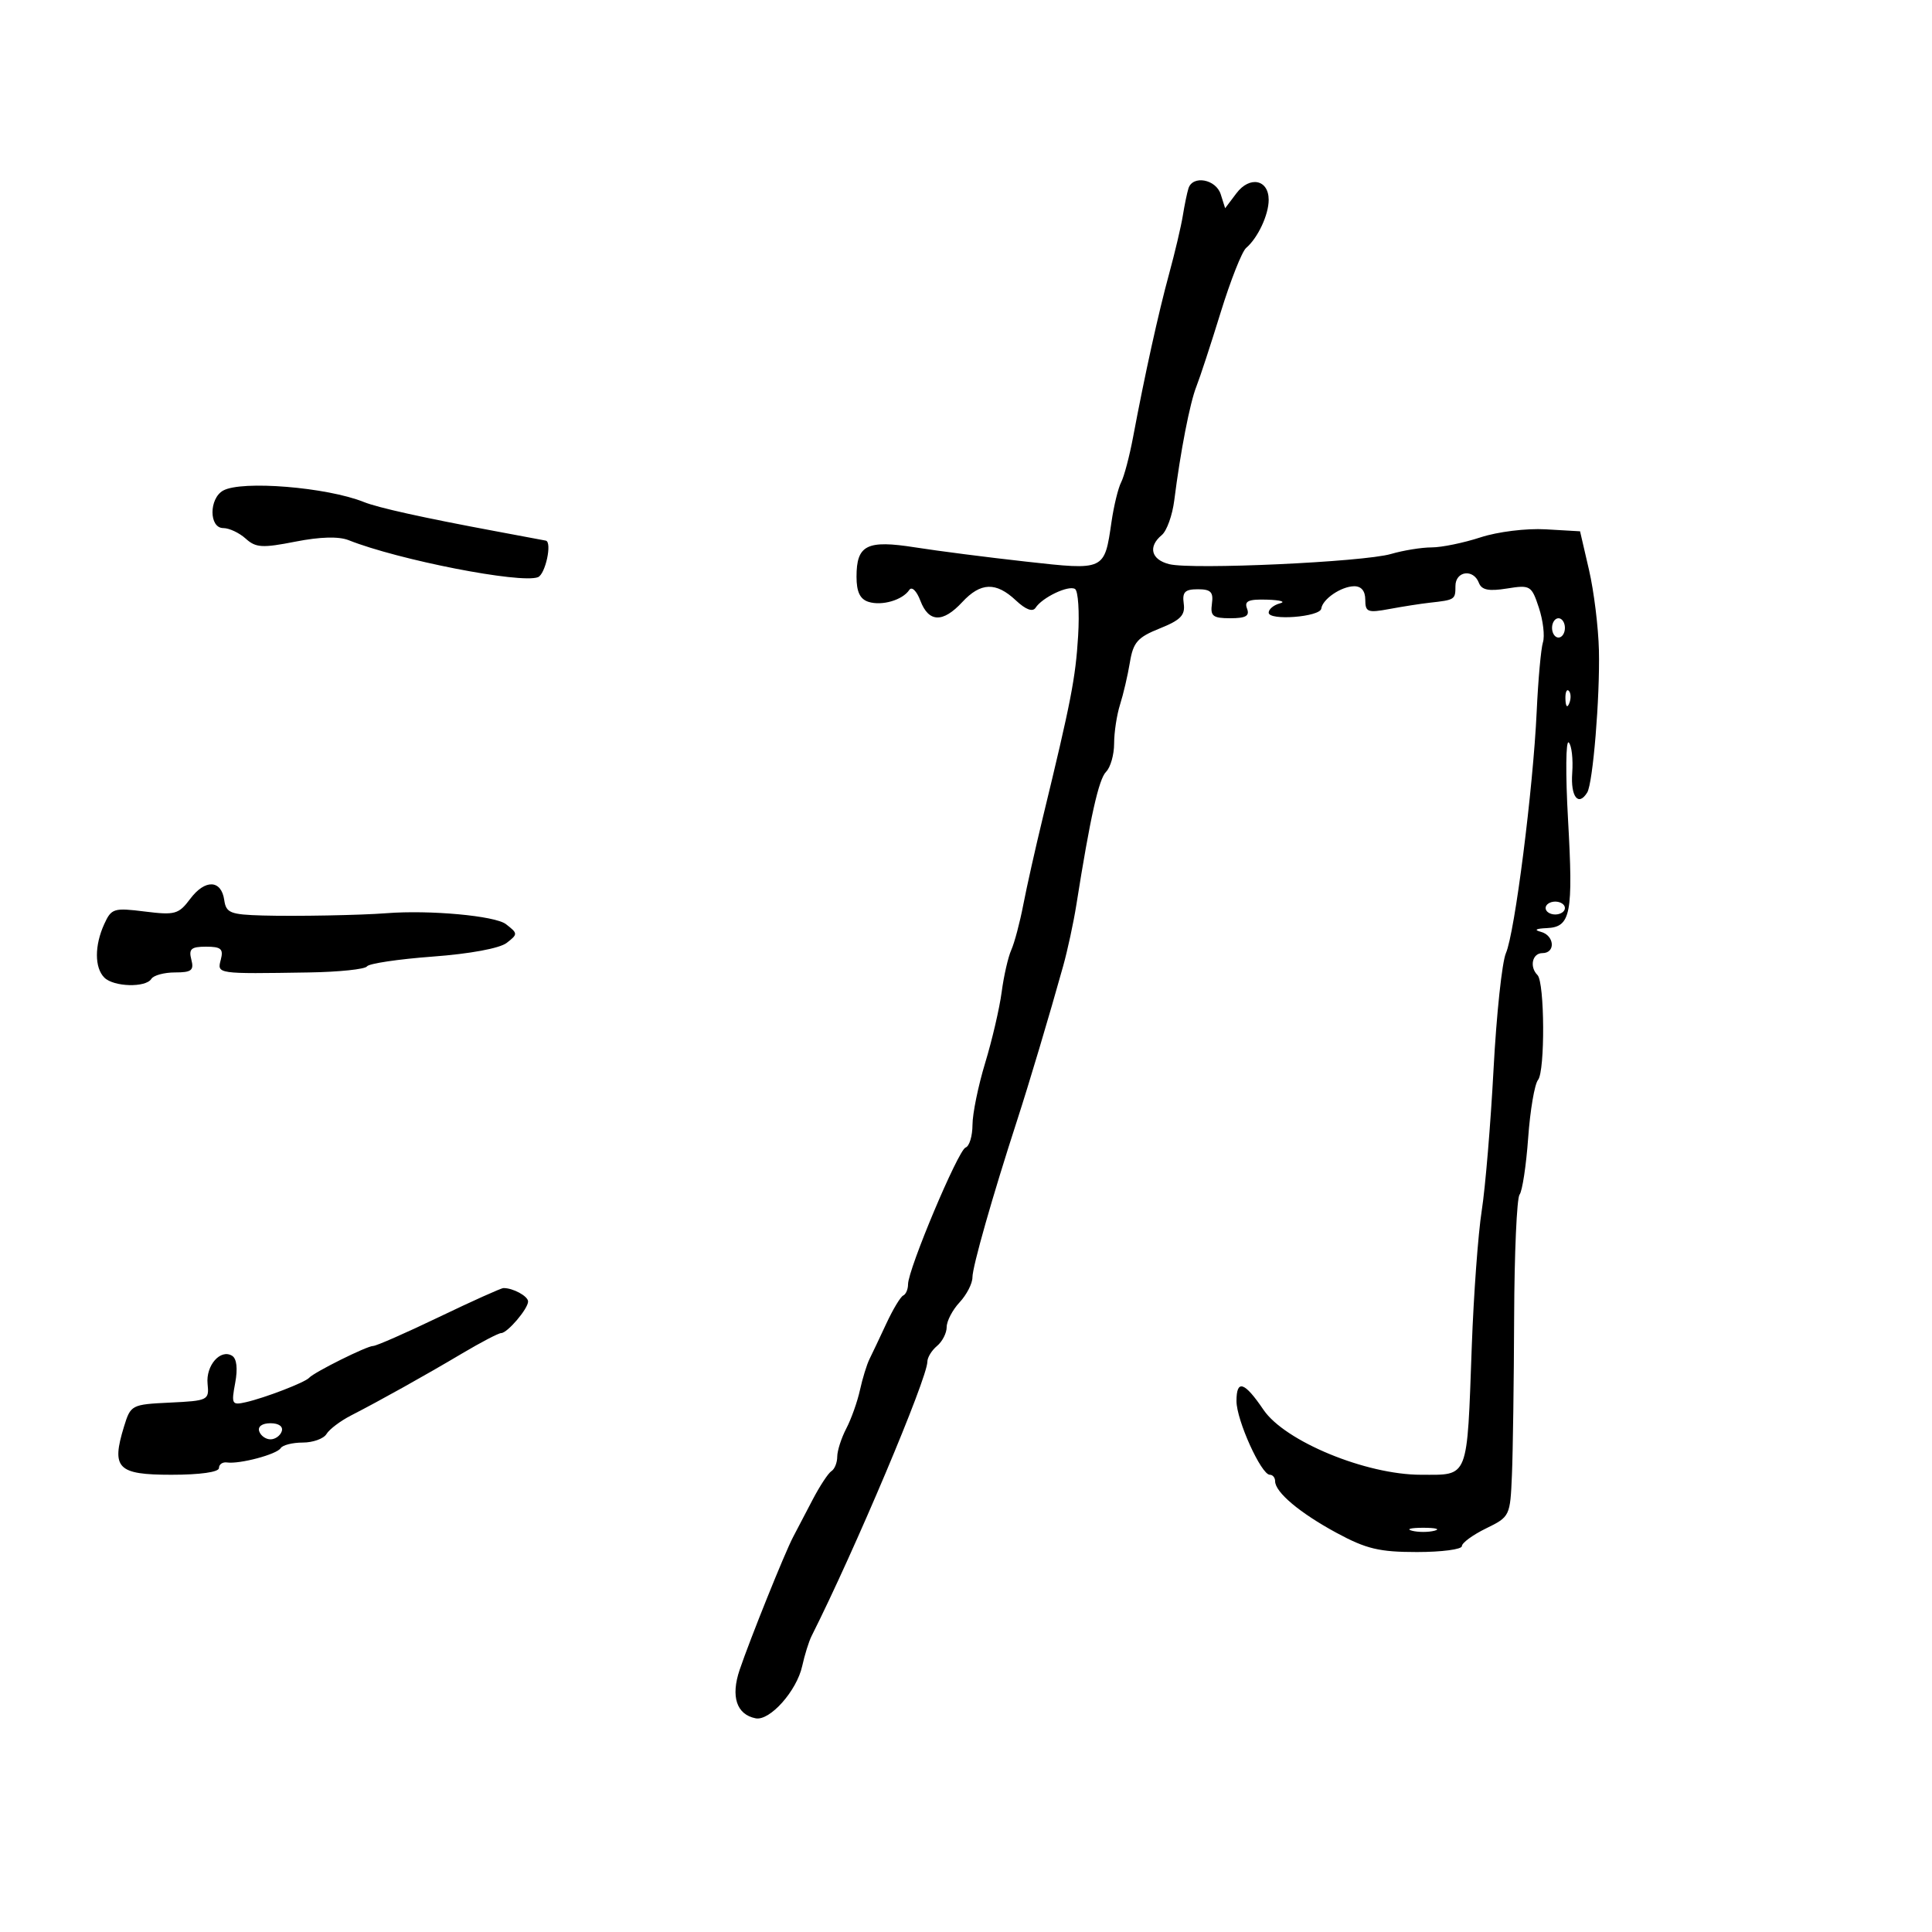 <svg xmlns="http://www.w3.org/2000/svg" width="300" height="300" viewBox="0 0 300 300" version="1.1">
	<path d="M 184.543 29.250 C 184.326 29.938, 183.931 31.850, 183.665 33.500 C 183.399 35.150, 182.444 39.200, 181.543 42.500 C 179.881 48.587, 177.778 58.116, 175.943 67.880 C 175.387 70.838, 174.555 73.988, 174.094 74.880 C 173.633 75.771, 172.960 78.525, 172.599 81 C 171.484 88.635, 171.617 88.572, 159.315 87.206 C 153.367 86.546, 145.624 85.551, 142.109 84.997 C 134.601 83.813, 133 84.614, 133 89.555 C 133 91.903, 133.540 93.037, 134.859 93.455 C 136.943 94.117, 140.142 93.183, 141.193 91.607 C 141.584 91.019, 142.334 91.748, 142.918 93.284 C 144.205 96.669, 146.407 96.743, 149.412 93.500 C 152.274 90.412, 154.661 90.333, 157.738 93.224 C 159.270 94.663, 160.352 95.068, 160.803 94.373 C 161.846 92.766, 165.915 90.829, 166.930 91.457 C 167.419 91.759, 167.635 95.042, 167.410 98.753 C 167.014 105.283, 166.308 108.918, 161.918 127 C 160.784 131.675, 159.422 137.750, 158.893 140.500 C 158.364 143.250, 157.527 146.400, 157.034 147.500 C 156.541 148.600, 155.867 151.548, 155.537 154.051 C 155.207 156.554, 154.055 161.504, 152.976 165.051 C 151.898 168.598, 151.012 172.925, 151.008 174.667 C 151.003 176.408, 150.521 177.993, 149.937 178.188 C 148.795 178.568, 141 197.096, 141 199.430 C 141 200.202, 140.662 200.983, 140.250 201.167 C 139.838 201.350, 138.663 203.300, 137.639 205.500 C 136.616 207.700, 135.435 210.190, 135.016 211.033 C 134.597 211.876, 133.930 214.044, 133.533 215.850 C 133.136 217.657, 132.182 220.342, 131.412 221.817 C 130.642 223.293, 130.010 225.261, 130.006 226.191 C 130.003 227.121, 129.597 228.131, 129.104 228.436 C 128.611 228.741, 127.285 230.759, 126.158 232.922 C 125.031 235.084, 123.676 237.674, 123.147 238.677 C 121.863 241.111, 116.458 254.542, 114.850 259.294 C 113.447 263.441, 114.372 266.236, 117.340 266.820 C 119.541 267.253, 123.718 262.562, 124.565 258.704 C 124.944 256.978, 125.601 254.876, 126.025 254.033 C 132.747 240.673, 144 214.013, 144 211.450 C 144 210.787, 144.675 209.685, 145.500 209 C 146.325 208.315, 147 206.995, 147 206.066 C 147 205.137, 147.900 203.411, 149 202.230 C 150.100 201.050, 151 199.303, 151 198.348 C 151 196.690, 154.110 185.761, 157.927 174 C 159.791 168.259, 162.944 157.692, 165.089 150 C 165.779 147.525, 166.700 143.250, 167.136 140.500 C 169.288 126.904, 170.611 120.982, 171.750 119.846 C 172.438 119.161, 173 117.182, 173 115.449 C 173 113.716, 173.415 110.994, 173.923 109.399 C 174.430 107.805, 175.118 104.857, 175.450 102.848 C 175.965 99.731, 176.645 98.959, 180.087 97.582 C 183.324 96.287, 184.059 95.527, 183.810 93.734 C 183.560 91.935, 183.987 91.500, 186 91.500 C 188.019 91.500, 188.440 91.933, 188.187 93.750 C 187.919 95.676, 188.331 96, 191.044 96 C 193.451 96, 194.075 95.639, 193.638 94.500 C 193.186 93.321, 193.860 93.025, 196.781 93.116 C 198.827 93.180, 199.713 93.438, 198.750 93.689 C 197.787 93.941, 197 94.590, 197 95.131 C 197 96.421, 204.995 95.803, 205.168 94.500 C 205.364 93.030, 208.238 91.068, 210.250 91.032 C 211.379 91.011, 212 91.756, 212 93.131 C 212 95.050, 212.372 95.193, 215.750 94.565 C 217.813 94.181, 220.625 93.743, 222 93.590 C 225.933 93.154, 226 93.111, 226 91 C 226 88.667, 228.787 88.280, 229.636 90.495 C 230.067 91.617, 231.154 91.839, 233.991 91.385 C 237.631 90.803, 237.817 90.915, 238.959 94.375 C 239.611 96.351, 239.894 98.763, 239.588 99.734 C 239.282 100.705, 238.844 105.550, 238.616 110.500 C 238.062 122.487, 235.211 144.876, 233.839 148 C 233.236 149.375, 232.372 157.475, 231.919 166 C 231.467 174.525, 230.640 184.425, 230.081 188 C 229.523 191.575, 228.828 201.025, 228.539 209 C 227.778 229.915, 228.139 229, 220.648 229 C 212.104 229, 199.509 223.802, 196.190 218.907 C 193.230 214.541, 192 214.145, 192 217.557 C 192 220.513, 195.840 229, 197.177 229 C 197.630 229, 198 229.450, 198 230 C 198 231.714, 201.827 234.931, 207.549 238.027 C 212.149 240.515, 214.183 241, 220.023 241 C 223.860 241, 227 240.587, 227 240.082 C 227 239.578, 228.688 238.340, 230.750 237.332 C 234.456 235.521, 234.503 235.424, 234.773 229 C 234.924 225.425, 235.077 214.400, 235.115 204.500 C 235.152 194.600, 235.531 186.050, 235.957 185.500 C 236.383 184.950, 236.985 180.985, 237.293 176.690 C 237.602 172.394, 238.291 168.344, 238.825 167.690 C 239.933 166.331, 239.861 152.527, 238.740 151.406 C 237.460 150.127, 237.935 148, 239.500 148 C 241.592 148, 241.384 145.247, 239.250 144.689 C 238.145 144.401, 238.489 144.189, 240.183 144.116 C 243.917 143.955, 244.310 141.934, 243.478 127.161 C 243.086 120.198, 243.137 114.857, 243.592 115.293 C 244.046 115.729, 244.290 117.866, 244.133 120.043 C 243.868 123.707, 245.086 125.287, 246.461 123.063 C 247.348 121.629, 248.448 108.282, 248.280 101 C 248.198 97.425, 247.505 91.800, 246.741 88.500 L 245.351 82.500 240.002 82.192 C 237.003 82.019, 232.559 82.568, 229.888 83.442 C 227.268 84.299, 223.856 85, 222.306 85 C 220.755 85, 217.915 85.460, 215.993 86.021 C 211.726 87.269, 185.095 88.492, 181.554 87.603 C 178.741 86.897, 178.229 84.885, 180.403 83.081 C 181.174 82.441, 182.044 80.023, 182.337 77.708 C 183.297 70.110, 184.768 62.544, 185.779 60 C 186.326 58.625, 188.022 53.450, 189.548 48.500 C 191.074 43.550, 192.852 39.050, 193.498 38.500 C 195.311 36.958, 197 33.357, 197 31.034 C 197 27.871, 194.059 27.270, 191.992 30.010 L 190.240 32.333 189.553 30.166 C 188.809 27.822, 185.202 27.162, 184.543 29.250 M 34.651 76.176 C 32.433 77.417, 32.449 82, 34.671 82 C 35.590 82, 37.155 82.736, 38.149 83.635 C 39.719 85.055, 40.728 85.117, 45.867 84.106 C 49.711 83.350, 52.606 83.271, 54.140 83.881 C 61.870 86.953, 80.835 90.661, 83.530 89.627 C 84.691 89.181, 85.769 84.163, 84.750 83.947 C 84.612 83.918, 81.125 83.265, 77 82.495 C 65.633 80.376, 58.716 78.843, 56.500 77.954 C 50.758 75.648, 37.519 74.571, 34.651 76.176 M 241 97.500 C 241 98.325, 241.450 99, 242 99 C 242.550 99, 243 98.325, 243 97.500 C 243 96.675, 242.550 96, 242 96 C 241.450 96, 241 96.675, 241 97.500 M 243.079 108.583 C 243.127 109.748, 243.364 109.985, 243.683 109.188 C 243.972 108.466, 243.936 107.603, 243.604 107.271 C 243.272 106.939, 243.036 107.529, 243.079 108.583 M 29.543 139.566 C 27.741 141.971, 27.179 142.128, 22.476 141.540 C 17.667 140.939, 17.296 141.055, 16.183 143.498 C 14.666 146.827, 14.673 150.273, 16.200 151.800 C 17.654 153.254, 22.641 153.390, 23.500 152 C 23.840 151.450, 25.494 151, 27.176 151 C 29.741 151, 30.149 150.678, 29.710 149 C 29.279 147.350, 29.680 147, 32 147 C 34.320 147, 34.721 147.350, 34.290 149 C 33.701 151.251, 33.565 151.231, 47.983 151.001 C 52.648 150.926, 56.698 150.503, 56.983 150.061 C 57.267 149.619, 61.856 148.935, 67.179 148.540 C 72.971 148.112, 77.590 147.257, 78.679 146.412 C 80.434 145.051, 80.430 144.946, 78.559 143.500 C 76.882 142.204, 66.727 141.275, 60 141.803 C 56.018 142.115, 45.909 142.303, 40.820 142.160 C 35.756 142.017, 35.104 141.757, 34.820 139.760 C 34.367 136.590, 31.843 136.497, 29.543 139.566 M 240 141 C 240 141.550, 240.675 142, 241.500 142 C 242.325 142, 243 141.550, 243 141 C 243 140.450, 242.325 140, 241.500 140 C 240.675 140, 240 140.450, 240 141 M 68.161 204.513 C 63.024 206.981, 58.425 209, 57.941 209 C 56.968 209, 48.793 213.067, 48 213.946 C 47.351 214.666, 41.158 217.053, 38.180 217.731 C 36.008 218.226, 35.903 218.036, 36.520 214.744 C 36.936 212.529, 36.760 210.970, 36.046 210.528 C 34.237 209.411, 31.943 212.033, 32.233 214.886 C 32.492 217.420, 32.314 217.509, 26.404 217.794 C 20.412 218.082, 20.291 218.146, 19.248 221.544 C 17.264 228.008, 18.244 229, 26.617 229 C 31.079 229, 34 228.587, 34 227.956 C 34 227.382, 34.563 226.992, 35.250 227.090 C 37.219 227.369, 42.985 225.833, 43.580 224.871 C 43.876 224.392, 45.419 224, 47.009 224 C 48.600 224, 50.260 223.401, 50.700 222.669 C 51.140 221.937, 52.850 220.645, 54.500 219.797 C 59.087 217.442, 65.933 213.620, 71.794 210.142 C 74.706 208.414, 77.418 207, 77.822 207 C 78.786 207, 82 203.227, 82 202.096 C 82 201.266, 79.641 199.984, 78.168 200.013 C 77.801 200.020, 73.297 202.045, 68.161 204.513 M 40.250 222.250 C 40.479 222.938, 41.267 223.500, 42 223.500 C 42.733 223.500, 43.521 222.938, 43.750 222.250 C 43.998 221.506, 43.289 221, 42 221 C 40.711 221, 40.002 221.506, 40.250 222.250 M 219.250 237.689 C 220.213 237.941, 221.787 237.941, 222.750 237.689 C 223.713 237.438, 222.925 237.232, 221 237.232 C 219.075 237.232, 218.287 237.438, 219.250 237.689" stroke="none" fill="black" fill-rule="evenodd"/>
</svg>